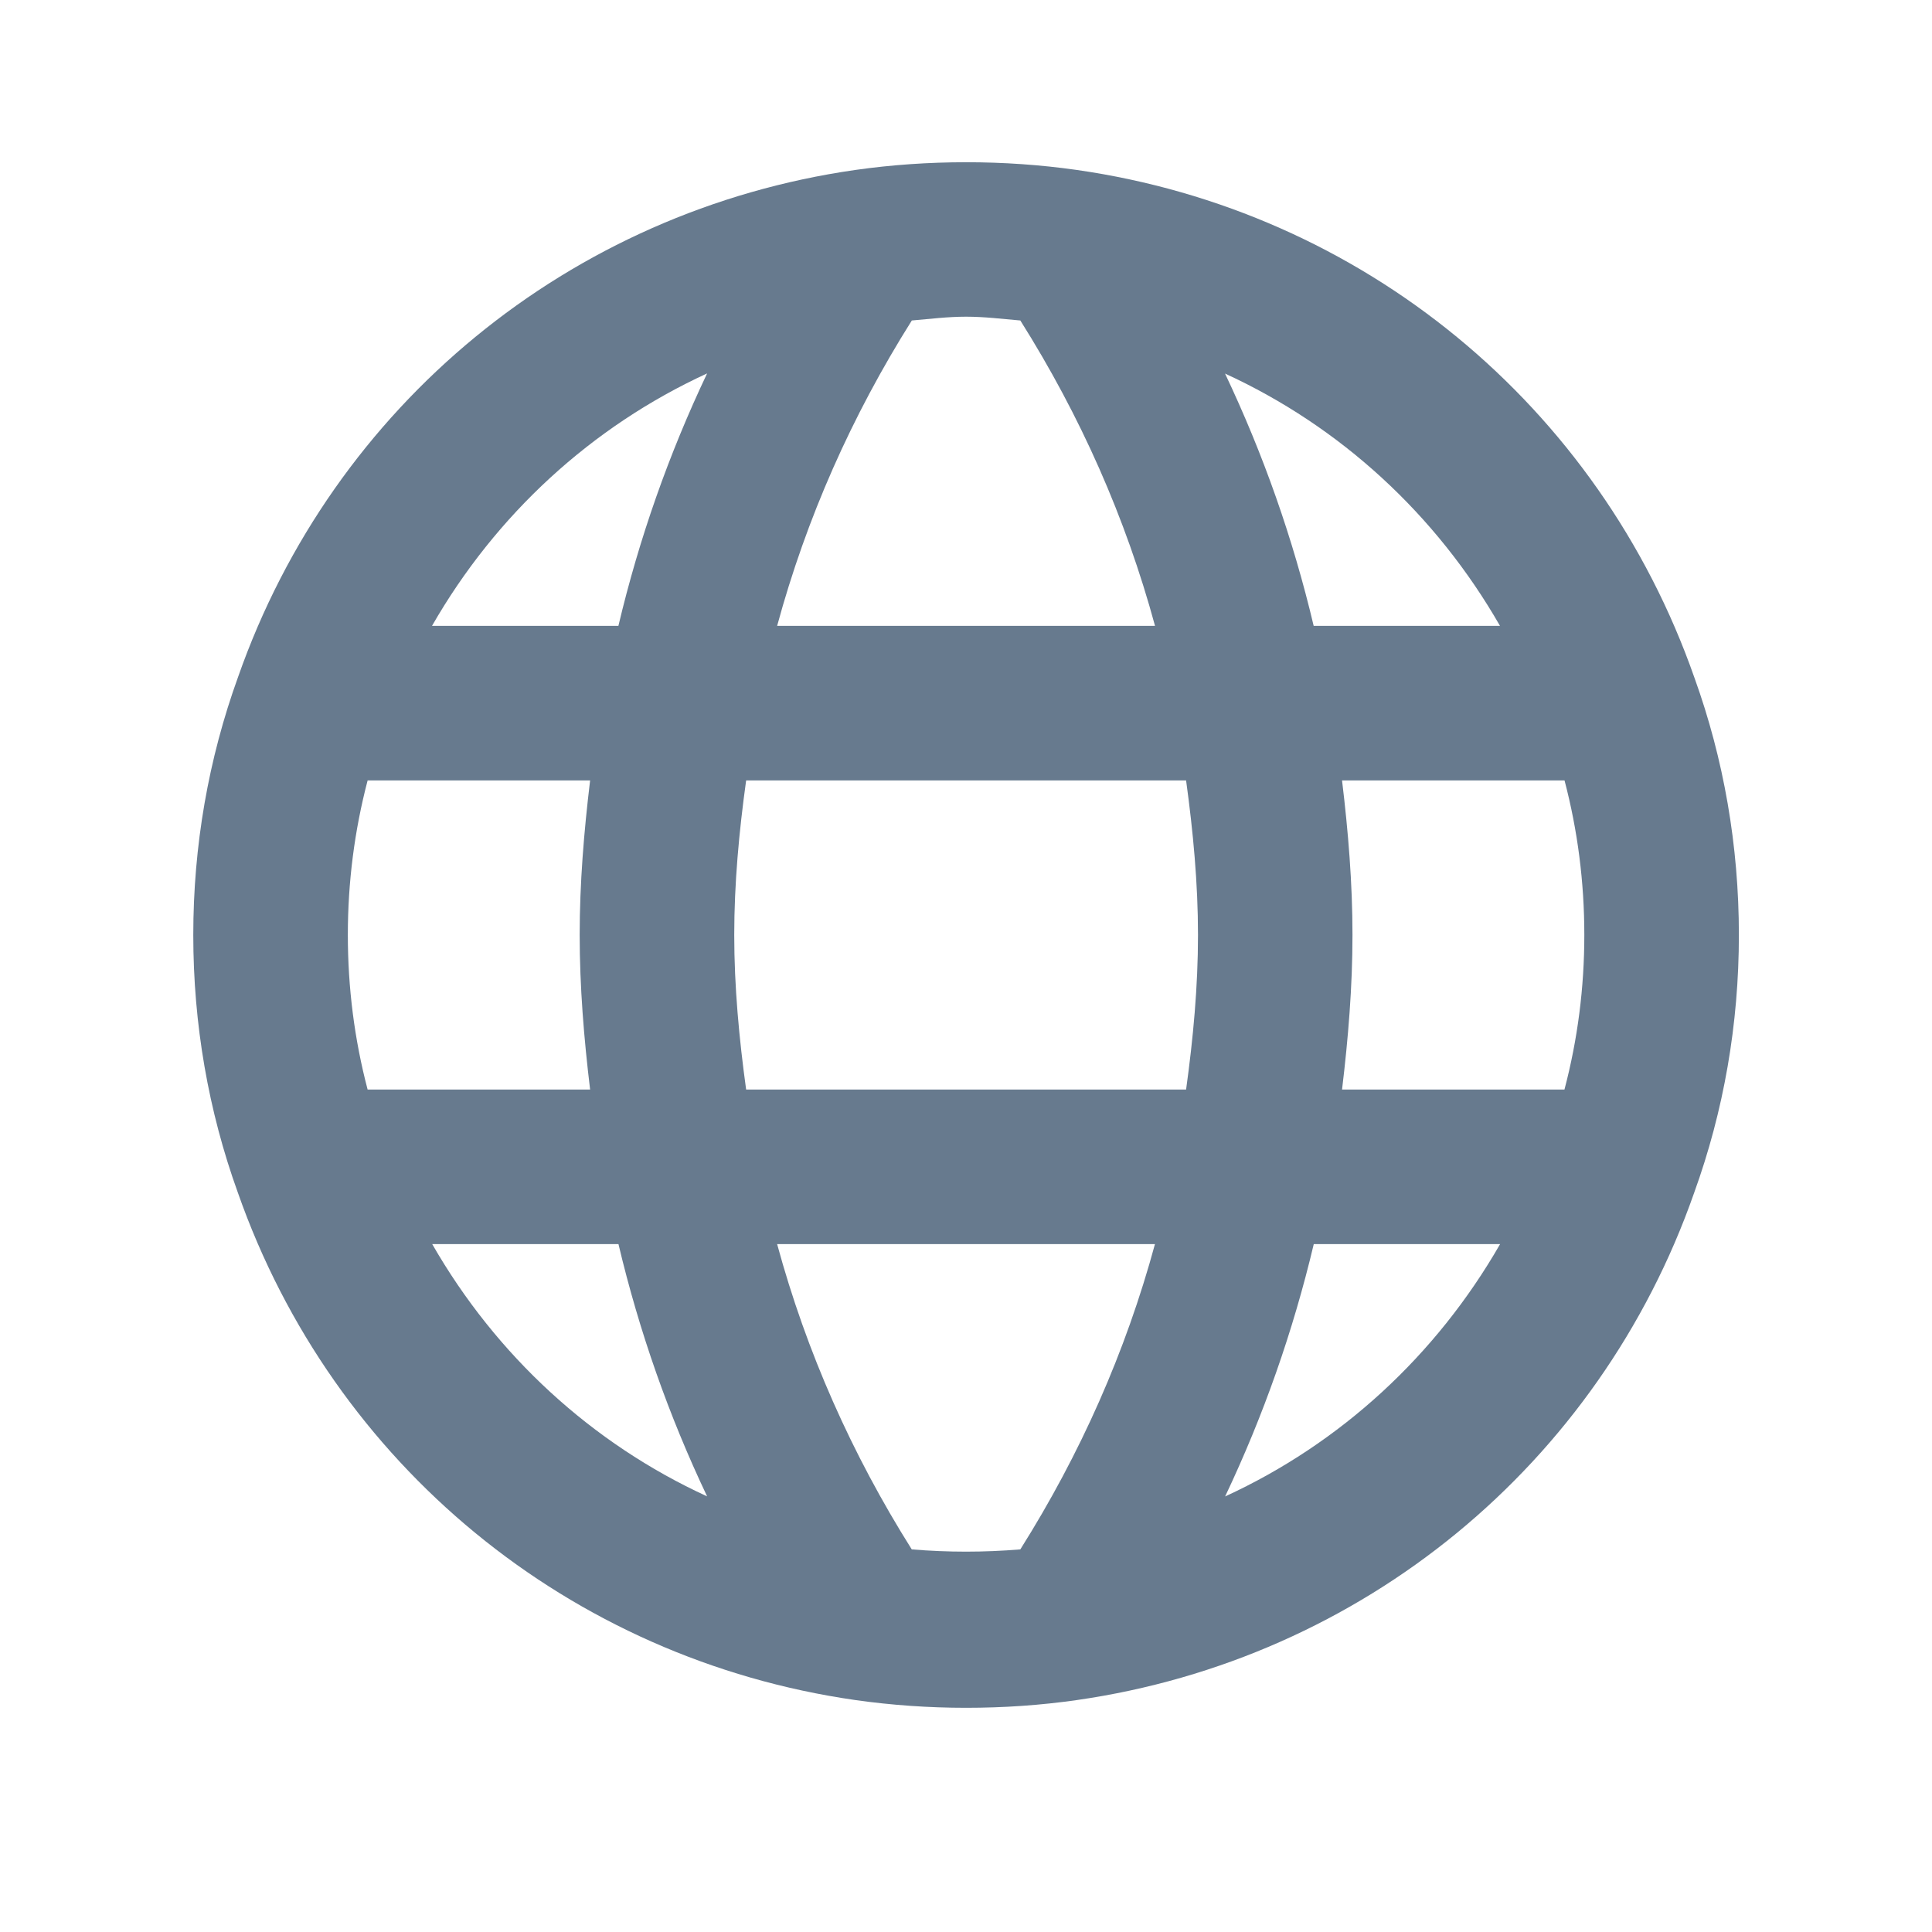 <svg width="25" height="25" viewBox="0 0 25 25" fill="none" xmlns="http://www.w3.org/2000/svg">
<path d="M21.925 8.767C20.691 5.246 17.629 2.728 13.932 2.199C12.998 2.066 12.006 2.066 11.069 2.199C7.374 2.728 4.312 5.246 3.081 8.759C2.696 9.823 2.501 10.947 2.501 12.099C2.501 13.251 2.696 14.374 3.077 15.43C4.311 18.951 7.373 21.469 11.07 21.999C11.537 22.065 12.018 22.099 12.501 22.099C12.984 22.099 13.465 22.066 13.933 21.999C17.628 21.469 20.69 18.951 21.921 15.438C22.306 14.374 22.501 13.25 22.501 12.098C22.501 10.946 22.306 9.823 21.925 8.767ZM20.501 12.098C20.501 12.781 20.415 13.45 20.244 14.099H17.366C17.446 13.435 17.501 12.768 17.501 12.098C17.501 11.428 17.446 10.761 17.366 10.099H20.245C20.415 10.745 20.501 11.414 20.501 12.098ZM9.655 14.099C9.564 13.437 9.501 12.768 9.501 12.098C9.501 11.43 9.563 10.763 9.655 10.099H15.348C15.439 10.761 15.502 11.428 15.502 12.098C15.502 12.767 15.44 13.434 15.348 14.099H9.655ZM4.757 14.099C4.587 13.453 4.501 12.782 4.501 12.098C4.501 11.416 4.587 10.747 4.757 10.099H7.636C7.556 10.762 7.501 11.429 7.501 12.098C7.501 12.769 7.556 13.437 7.636 14.099H4.757ZM19.41 8.099H16.999C16.731 6.968 16.348 5.879 15.852 4.834C17.346 5.52 18.584 6.658 19.41 8.099ZM13.203 4.147C13.98 5.38 14.566 6.7 14.946 8.099H10.056C10.435 6.704 11.021 5.382 11.799 4.147C12.033 4.127 12.264 4.098 12.501 4.098C12.739 4.098 12.97 4.127 13.203 4.147ZM9.15 4.832C8.653 5.879 8.27 6.969 8.002 8.099H5.59C6.416 6.659 7.655 5.519 9.15 4.832ZM5.593 16.099H8.003C8.271 17.229 8.654 18.319 9.15 19.363C7.657 18.678 6.42 17.539 5.593 16.099ZM11.798 20.049C11.022 18.816 10.436 17.496 10.056 16.099H14.945C14.566 17.494 13.98 18.815 13.203 20.049C12.735 20.088 12.265 20.088 11.798 20.049ZM15.853 19.364C16.349 18.319 16.732 17.228 17 16.099H19.411C18.585 17.538 17.347 18.678 15.853 19.364Z" fill="#677A8E"/>
</svg>
